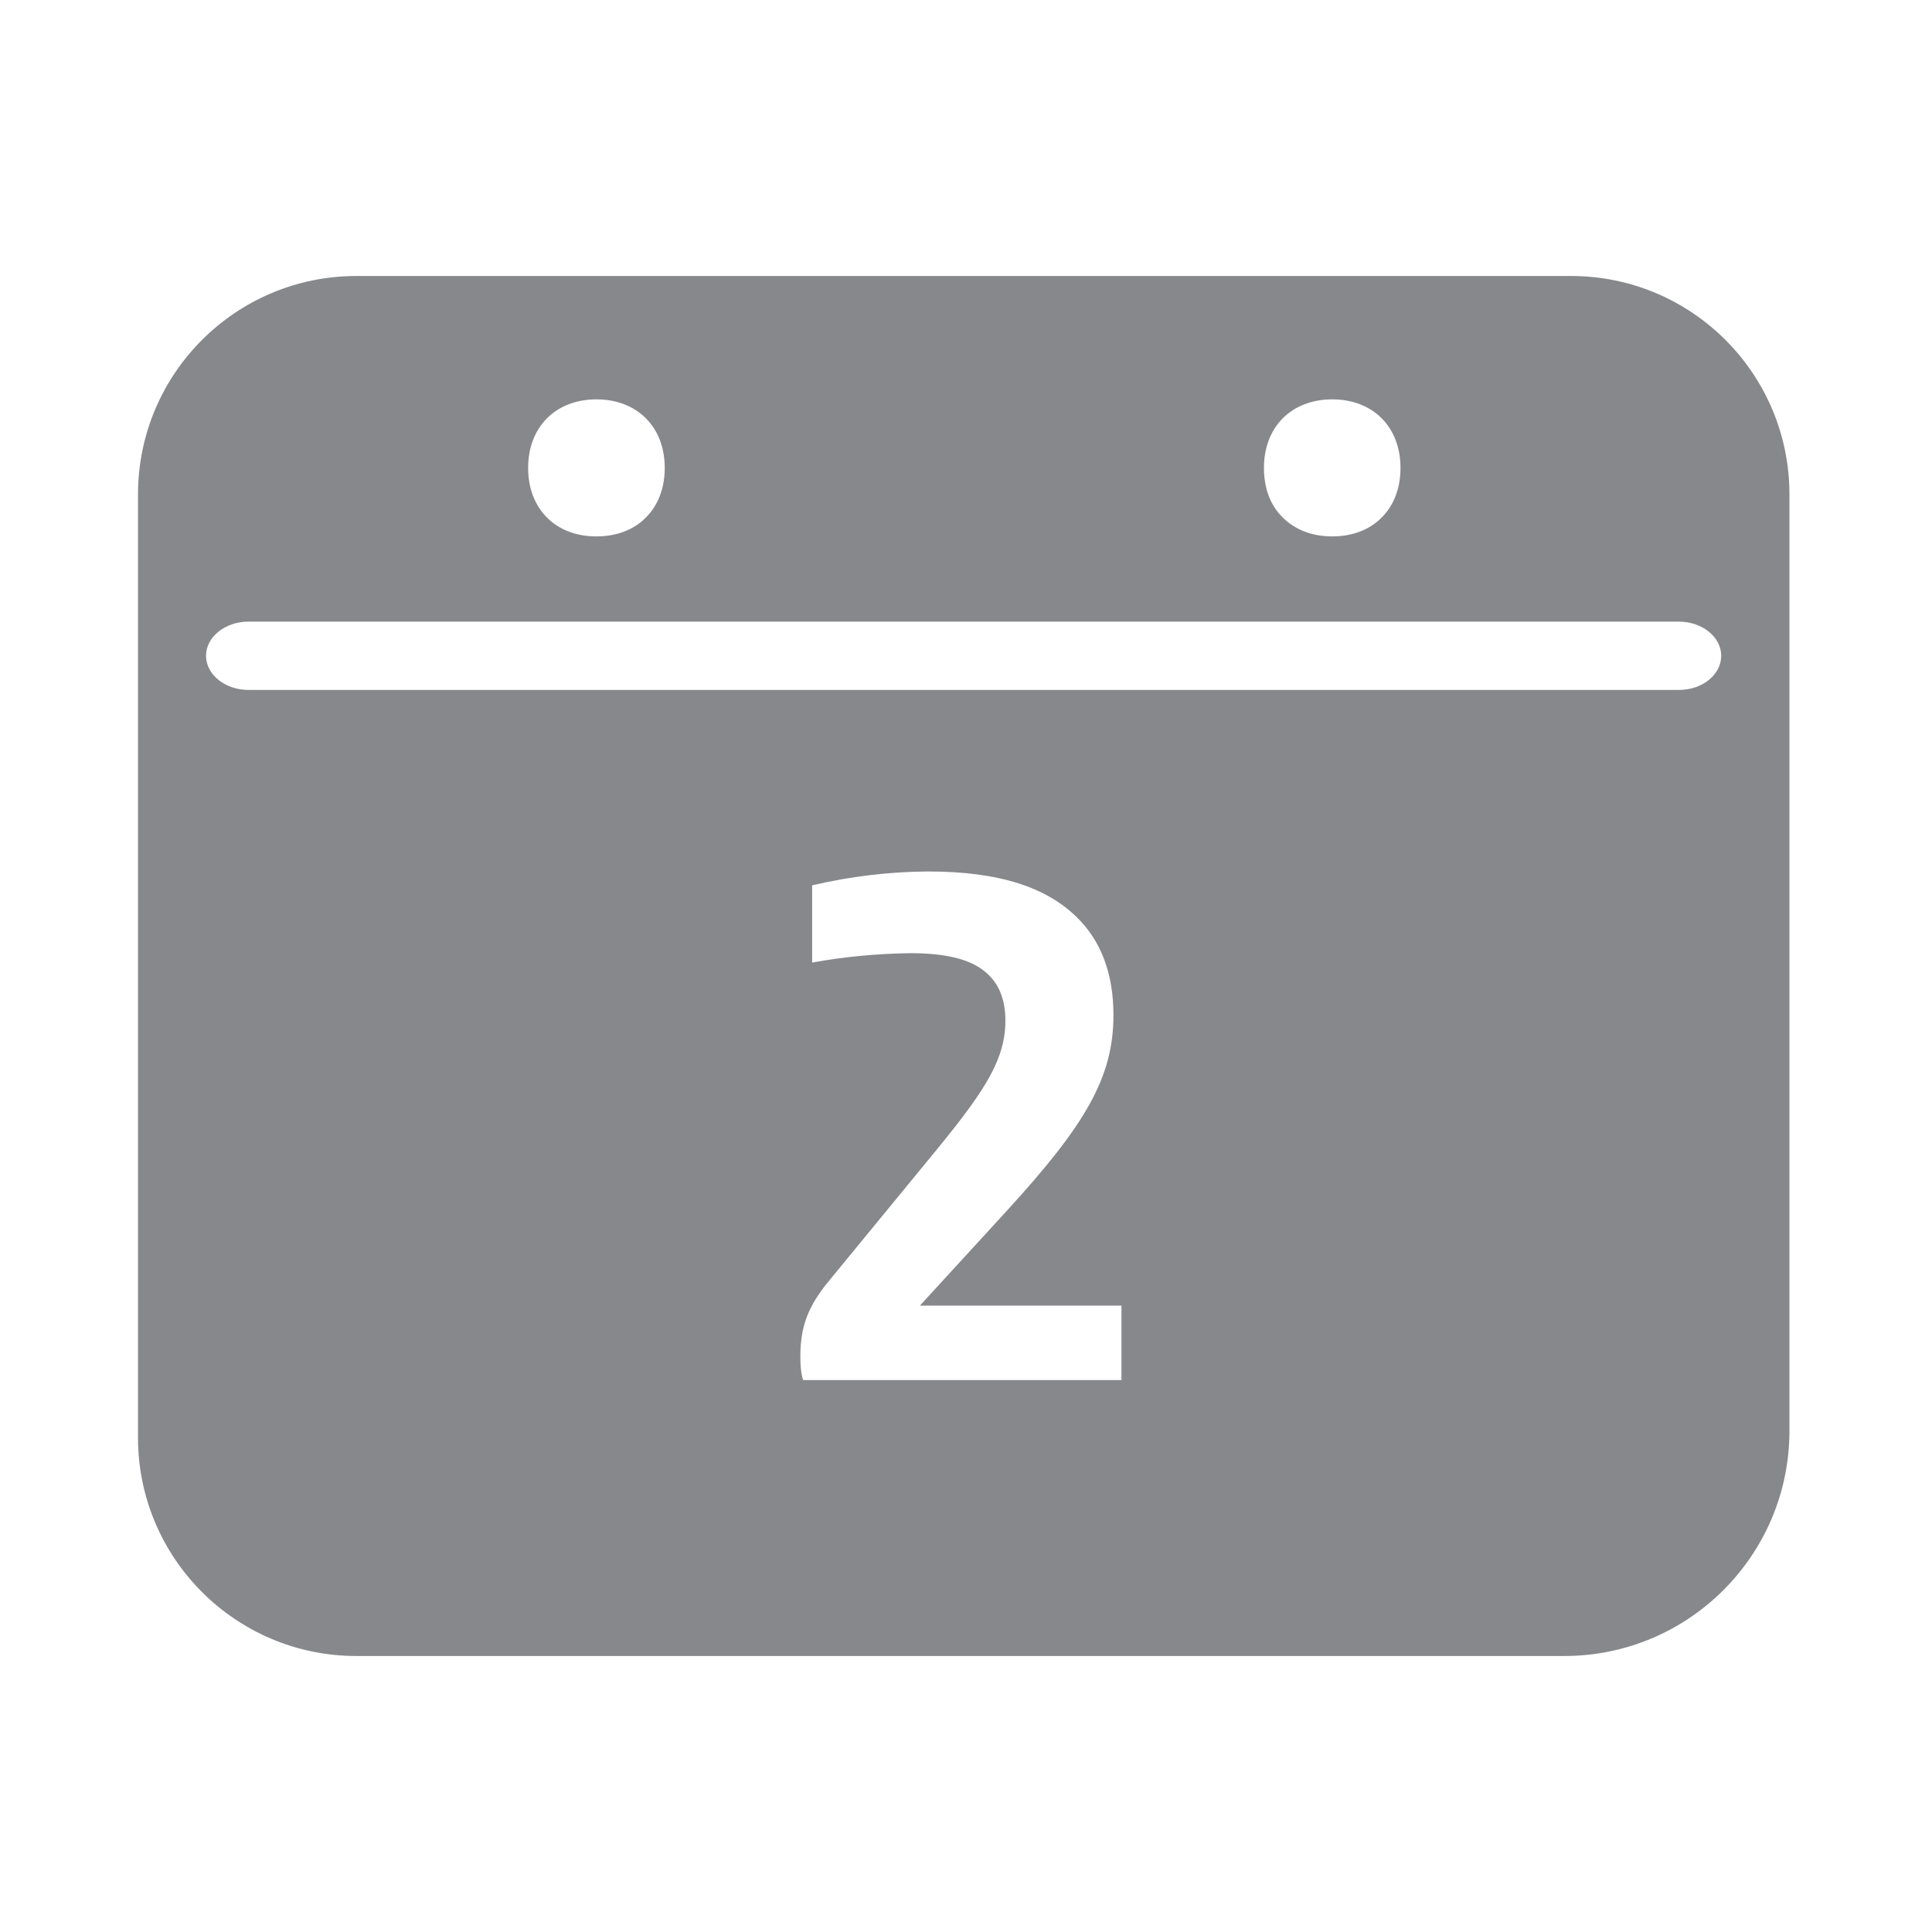 <svg width="28" height="28" viewBox="0 0 28 28" fill="none" xmlns="http://www.w3.org/2000/svg">
<path d="M22.775 4H5.16C3.416 4.003 2.003 5.416 2 7.16V20.84C2.003 22.584 3.416 23.997 5.16 24H22.676C24.474 23.997 25.931 22.54 25.934 20.741V7.16C25.931 5.416 24.518 4.003 22.775 4ZM19.308 5.788C19.898 5.788 20.297 6.187 20.297 6.781C20.297 7.143 20.154 7.368 20.031 7.494C19.908 7.621 19.68 7.774 19.308 7.774C18.936 7.774 18.71 7.621 18.584 7.494C18.458 7.368 18.318 7.146 18.318 6.781C18.318 6.187 18.717 5.788 19.308 5.788ZM8.644 5.788C9.234 5.788 9.634 6.187 9.634 6.781C9.634 7.143 9.49 7.368 9.367 7.494C9.245 7.621 9.016 7.774 8.644 7.774C8.272 7.774 8.043 7.621 7.92 7.494C7.798 7.368 7.654 7.143 7.654 6.781C7.654 6.187 8.054 5.788 8.644 5.788ZM16.253 20.001H11.64C11.609 19.915 11.599 19.779 11.599 19.663C11.599 19.219 11.715 18.922 12.022 18.554L13.428 16.841C14.233 15.868 14.571 15.39 14.571 14.79C14.571 14.483 14.476 14.251 14.285 14.09C14.063 13.899 13.704 13.814 13.186 13.814C12.711 13.821 12.237 13.865 11.77 13.95V12.831C12.322 12.702 12.886 12.633 13.452 12.63C14.489 12.63 15.175 12.862 15.619 13.306C15.957 13.643 16.137 14.111 16.137 14.711C16.137 15.612 15.735 16.298 14.592 17.547L13.332 18.922H16.253V20.001ZM24.334 9.999H3.6C3.263 9.999 2.986 9.777 2.986 9.504C2.986 9.231 3.263 9.009 3.6 9.009H24.331C24.669 9.009 24.945 9.231 24.945 9.504C24.945 9.777 24.672 9.999 24.334 9.999Z" fill="#86888C"/>
</svg>
